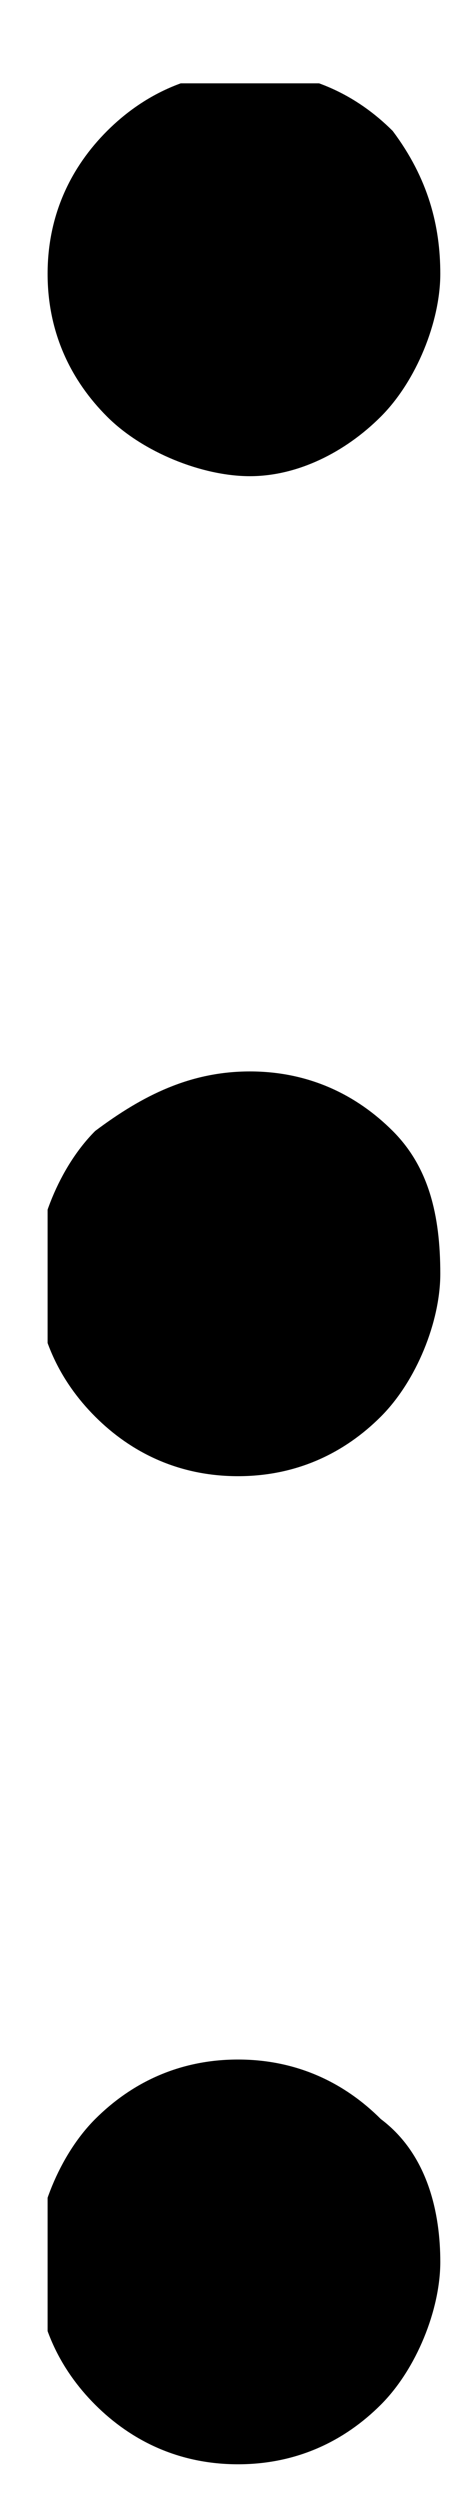 <svg xmlns="http://www.w3.org/2000/svg" xmlns:xlink="http://www.w3.org/1999/xlink" viewBox="0 0 4 21"><defs><path id="vertical-dots_svg__a" d="M.4.7h3.3v20H.4z"/></defs><clipPath id="vertical-dots_svg__b"><use xlink:href="#vertical-dots_svg__a" overflow="visible"/></clipPath><g clip-path="url(#vertical-dots_svg__b)"><path d="M3.7 2.3c0 .4-.2.9-.5 1.2s-.7.5-1.1.5-.9-.2-1.2-.5C.6 3.2.4 2.8.4 2.3s.2-.9.5-1.2c.3-.3.7-.5 1.2-.5s.9.2 1.2.5c.3.4.4.8.4 1.2zm0 8.4c0 .4-.2.9-.5 1.2-.3.3-.7.5-1.2.5s-.9-.2-1.2-.5c-.3-.3-.5-.7-.5-1.2 0-.4.2-.9.5-1.2.4-.3.8-.5 1.3-.5s.9.2 1.2.5c.3.3.4.7.4 1.2zm0 8.3c0 .4-.2.9-.5 1.2-.3.3-.7.5-1.2.5s-.9-.2-1.2-.5c-.3-.3-.5-.7-.5-1.2 0-.4.2-.9.5-1.2.3-.3.7-.5 1.2-.5s.9.2 1.2.5c.4.3.5.8.5 1.2z"/></g></svg>